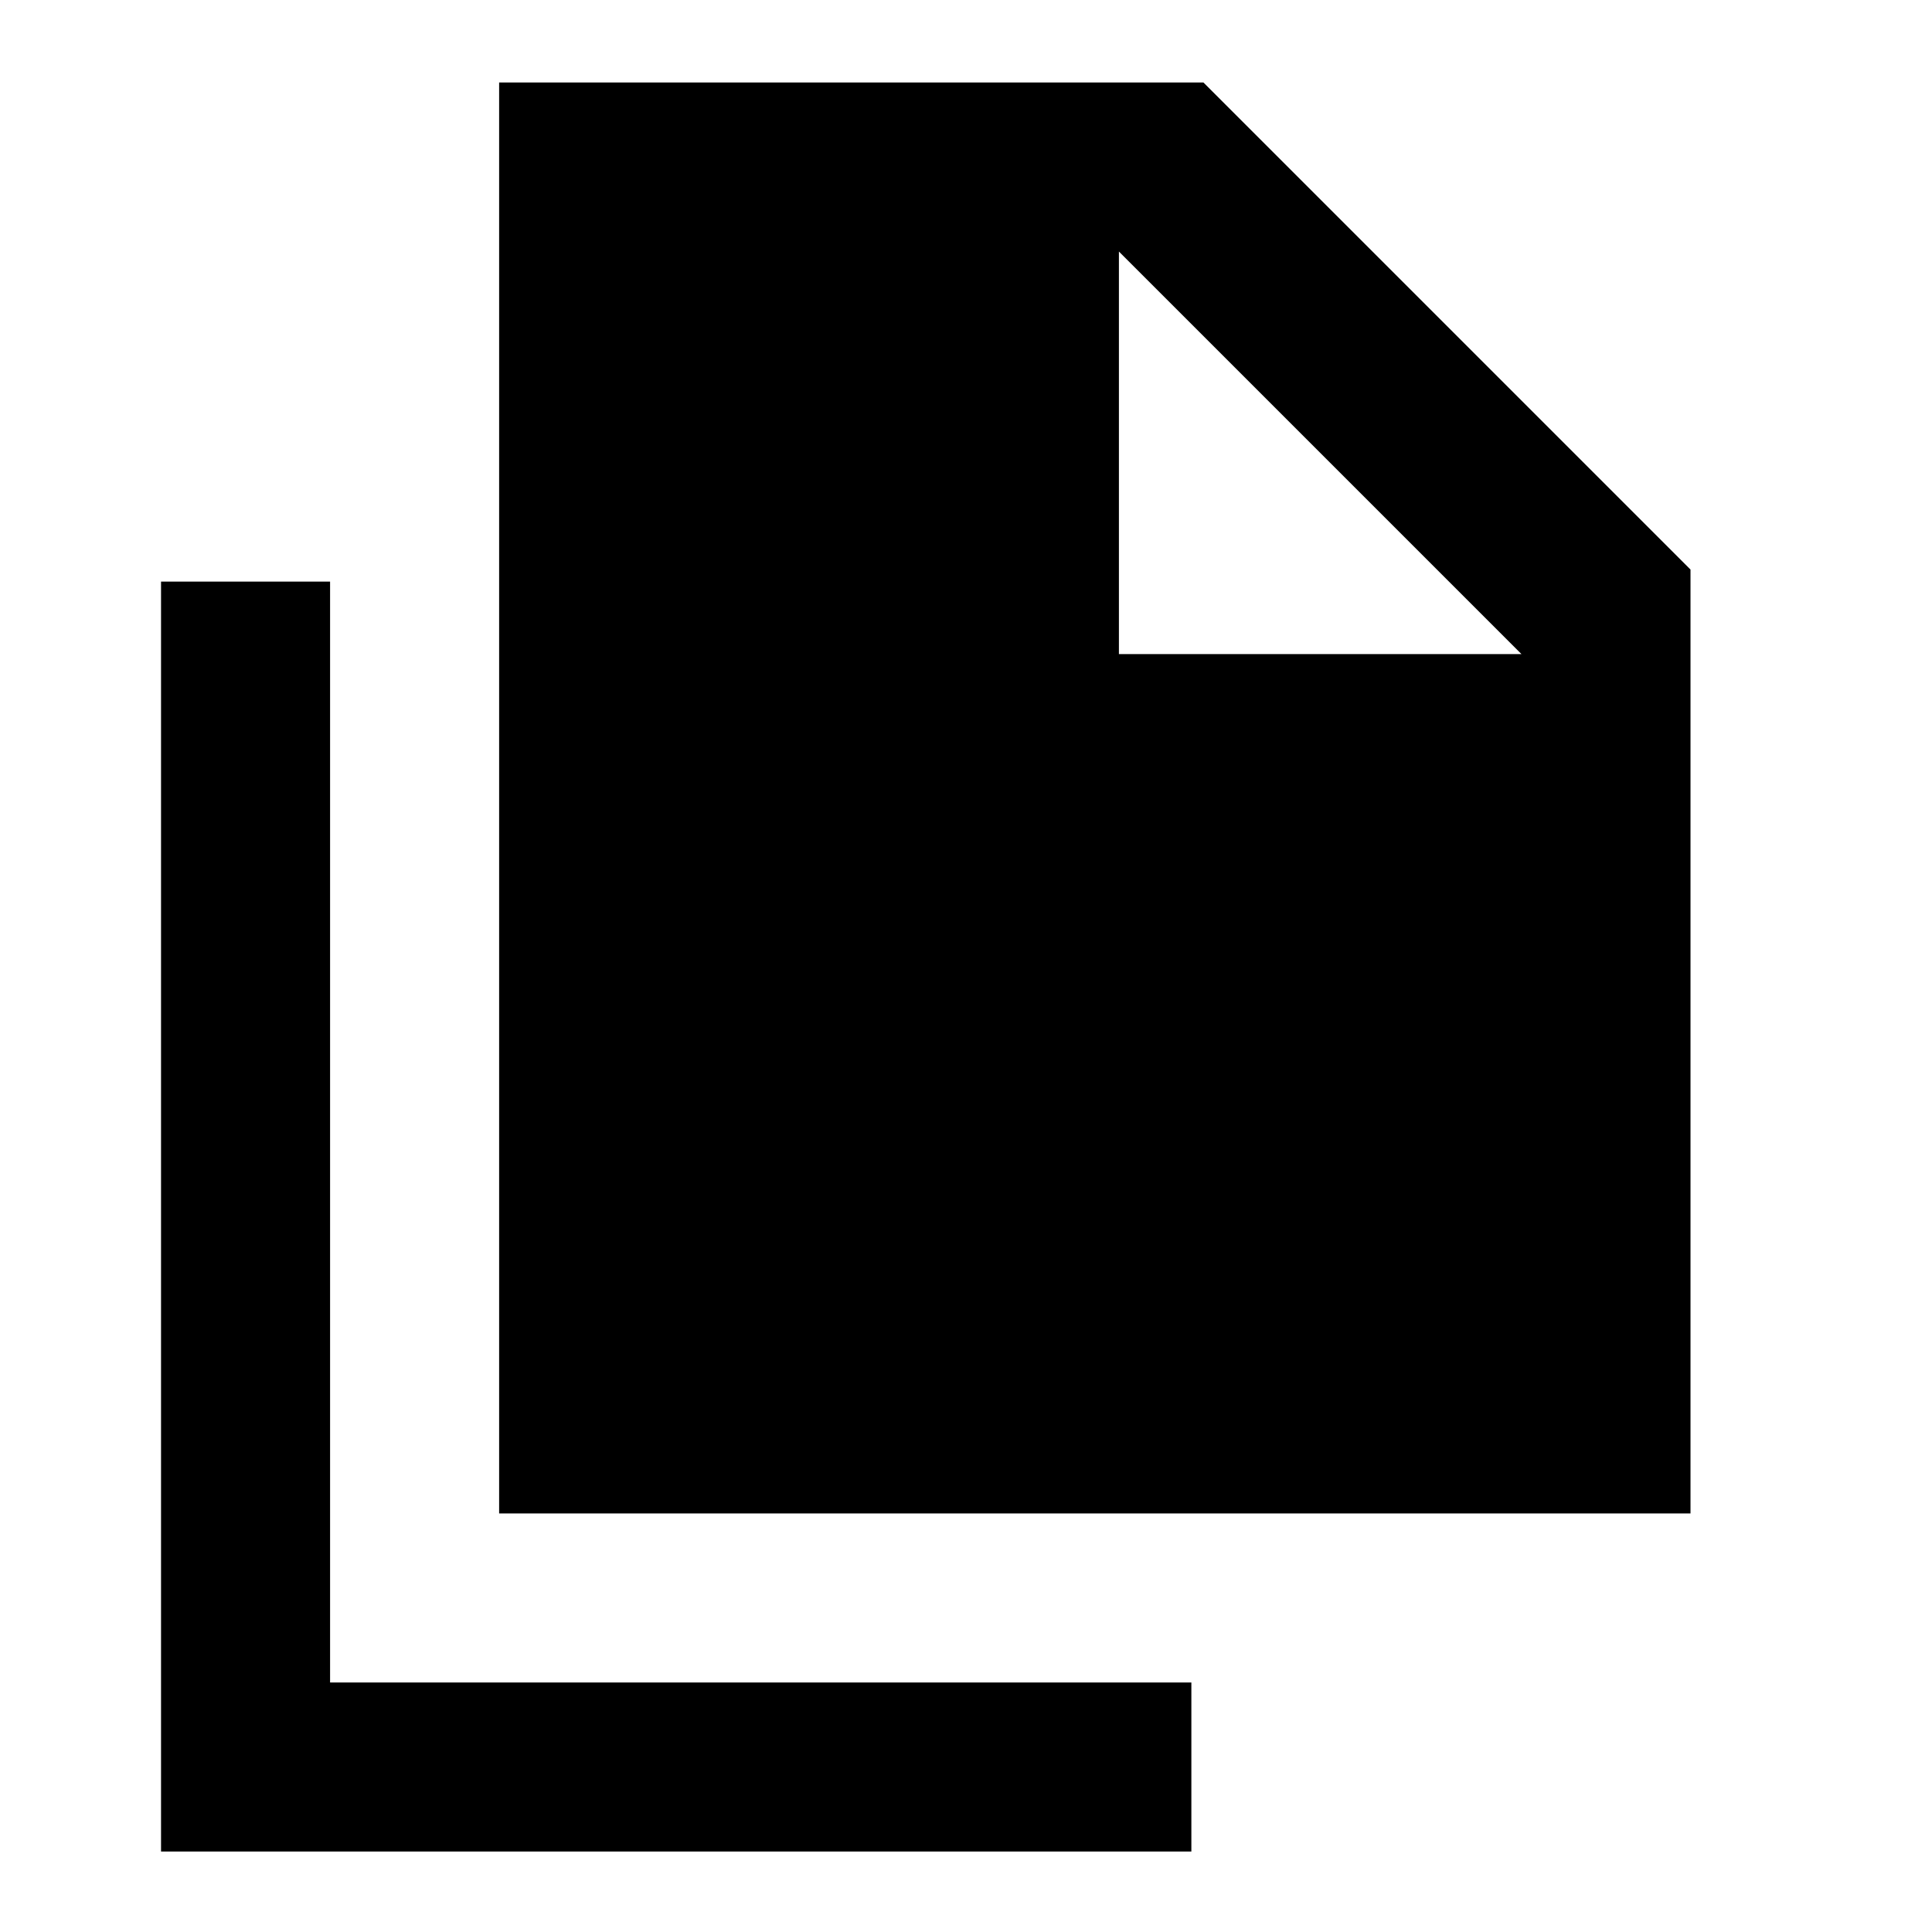 <svg xmlns="http://www.w3.org/2000/svg" height="20" width="20"><path d="M5.167 15.667V0.854H12.458L17.5 5.896V15.667ZM1.667 19.167V6.021H3.417V17.417H12.333V19.167ZM11.583 6.771H15.75L11.583 2.604Z"/></svg>